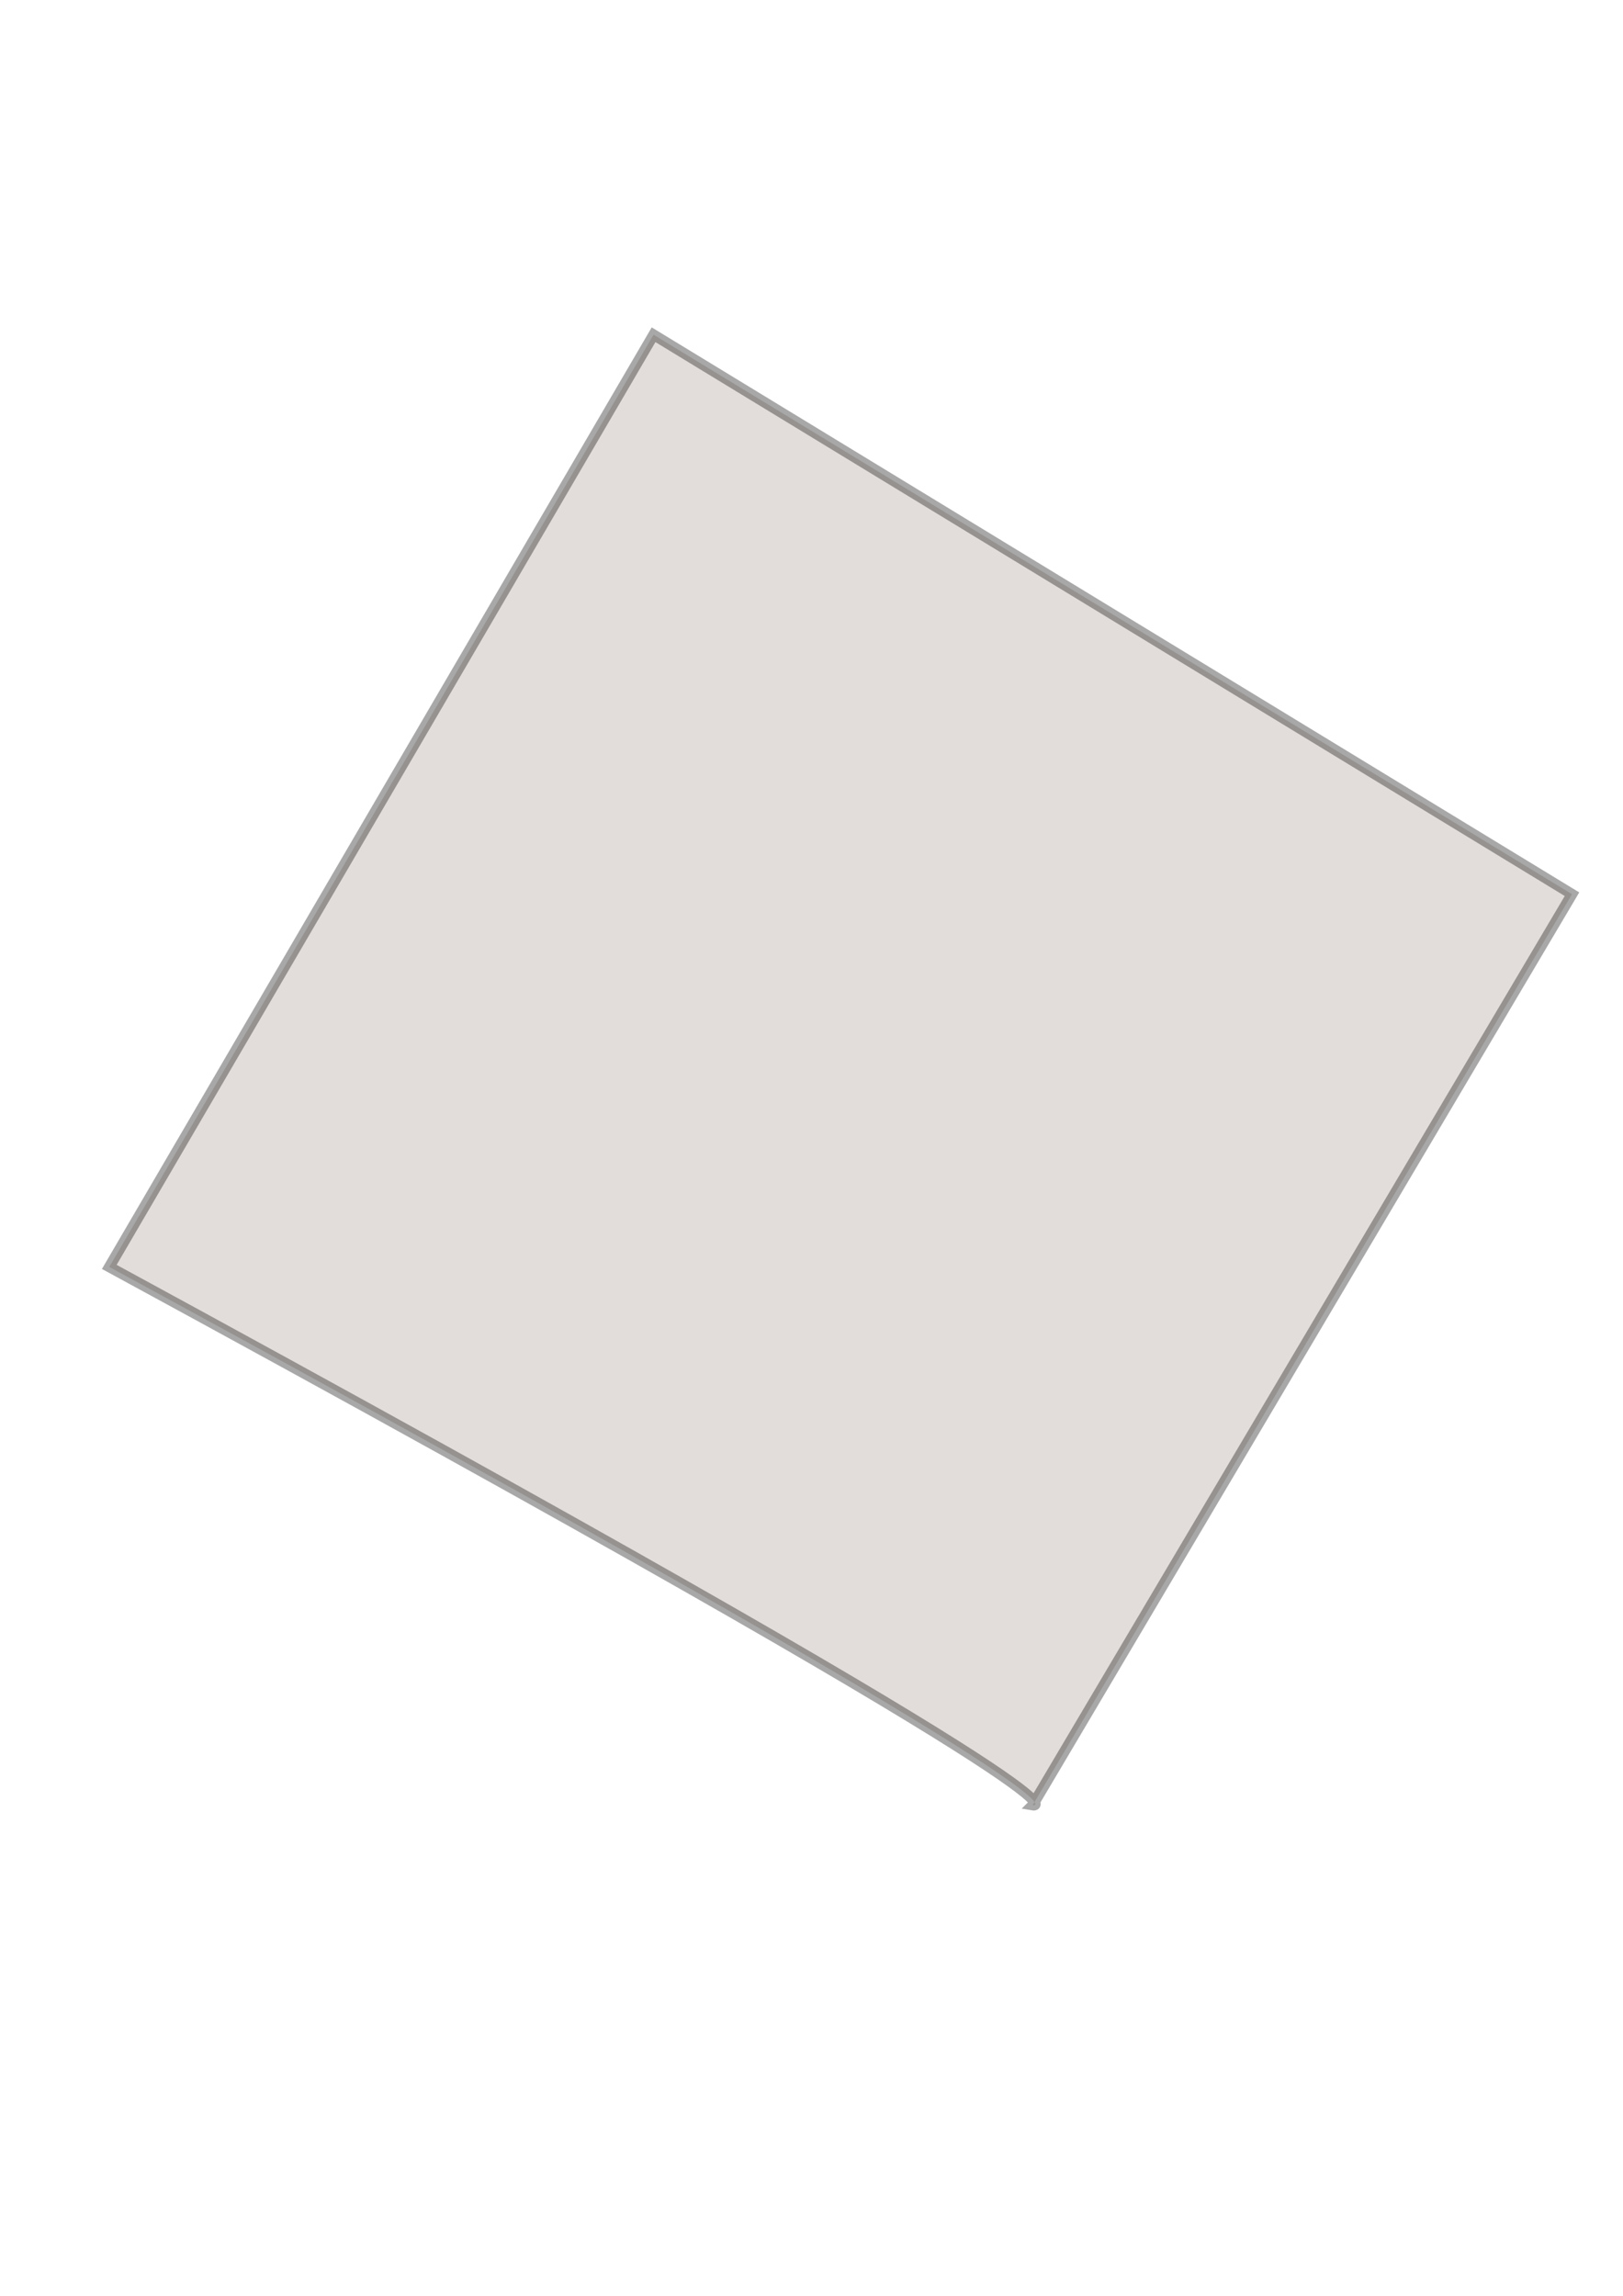 <?xml version="1.0" encoding="UTF-8" standalone="no"?>
<!-- Created with Inkscape (http://www.inkscape.org/) -->

<svg
   xmlns:dc="http://purl.org/dc/elements/1.1/"
   xmlns:cc="http://creativecommons.org/ns#"
   xmlns:rdf="http://www.w3.org/1999/02/22-rdf-syntax-ns#"
   xmlns:svg="http://www.w3.org/2000/svg"
   xmlns="http://www.w3.org/2000/svg"
   xmlns:sodipodi="http://sodipodi.sourceforge.net/DTD/sodipodi-0.dtd"
   xmlns:inkscape="http://www.inkscape.org/namespaces/inkscape"
   width="210mm"
   height="297mm"
   viewBox="0 0 210 297"
   version="1.1"
   id="svg8"
   inkscape:version="0.92.2 (5c3e80d, 2017-08-06)"
   sodipodi:docname="parking3.svg">
  <defs
     id="defs2" />
  <sodipodi:namedview
     id="base"
     pagecolor="#ffffff"
     bordercolor="#666666"
     borderopacity="1.0"
     inkscape:pageopacity="0.0"
     inkscape:pageshadow="2"
     inkscape:zoom="0.35"
     inkscape:cx="182.31586"
     inkscape:cy="573.96694"
     inkscape:document-units="mm"
     inkscape:current-layer="layer1"
     showgrid="false"
     inkscape:window-width="1038"
     inkscape:window-height="546"
     inkscape:window-x="527"
     inkscape:window-y="75"
     inkscape:window-maximized="0"
     showguides="true"
     inkscape:guide-bbox="true" />
  <g
     inkscape:label="Layer 1"
     inkscape:groupmode="layer"
     id="layer1">
    <path
       style="opacity:0.34;fill:#ac9d93;fill-opacity:1;stroke:#000000;stroke-width:1.376;stroke-linecap:butt;stroke-linejoin:miter;stroke-miterlimit:4;stroke-dasharray:none;stroke-opacity:1"
       d="M 133.616,233.529 203.402,115.68 84.566,43.303 14.141,163.895 c 132.44,72.013 119.475,69.634 119.475,69.634 z"
       id="path815"
       inkscape:connector-curvature="0"
       sodipodi:nodetypes="ccccc" />
  </g>
</svg>
